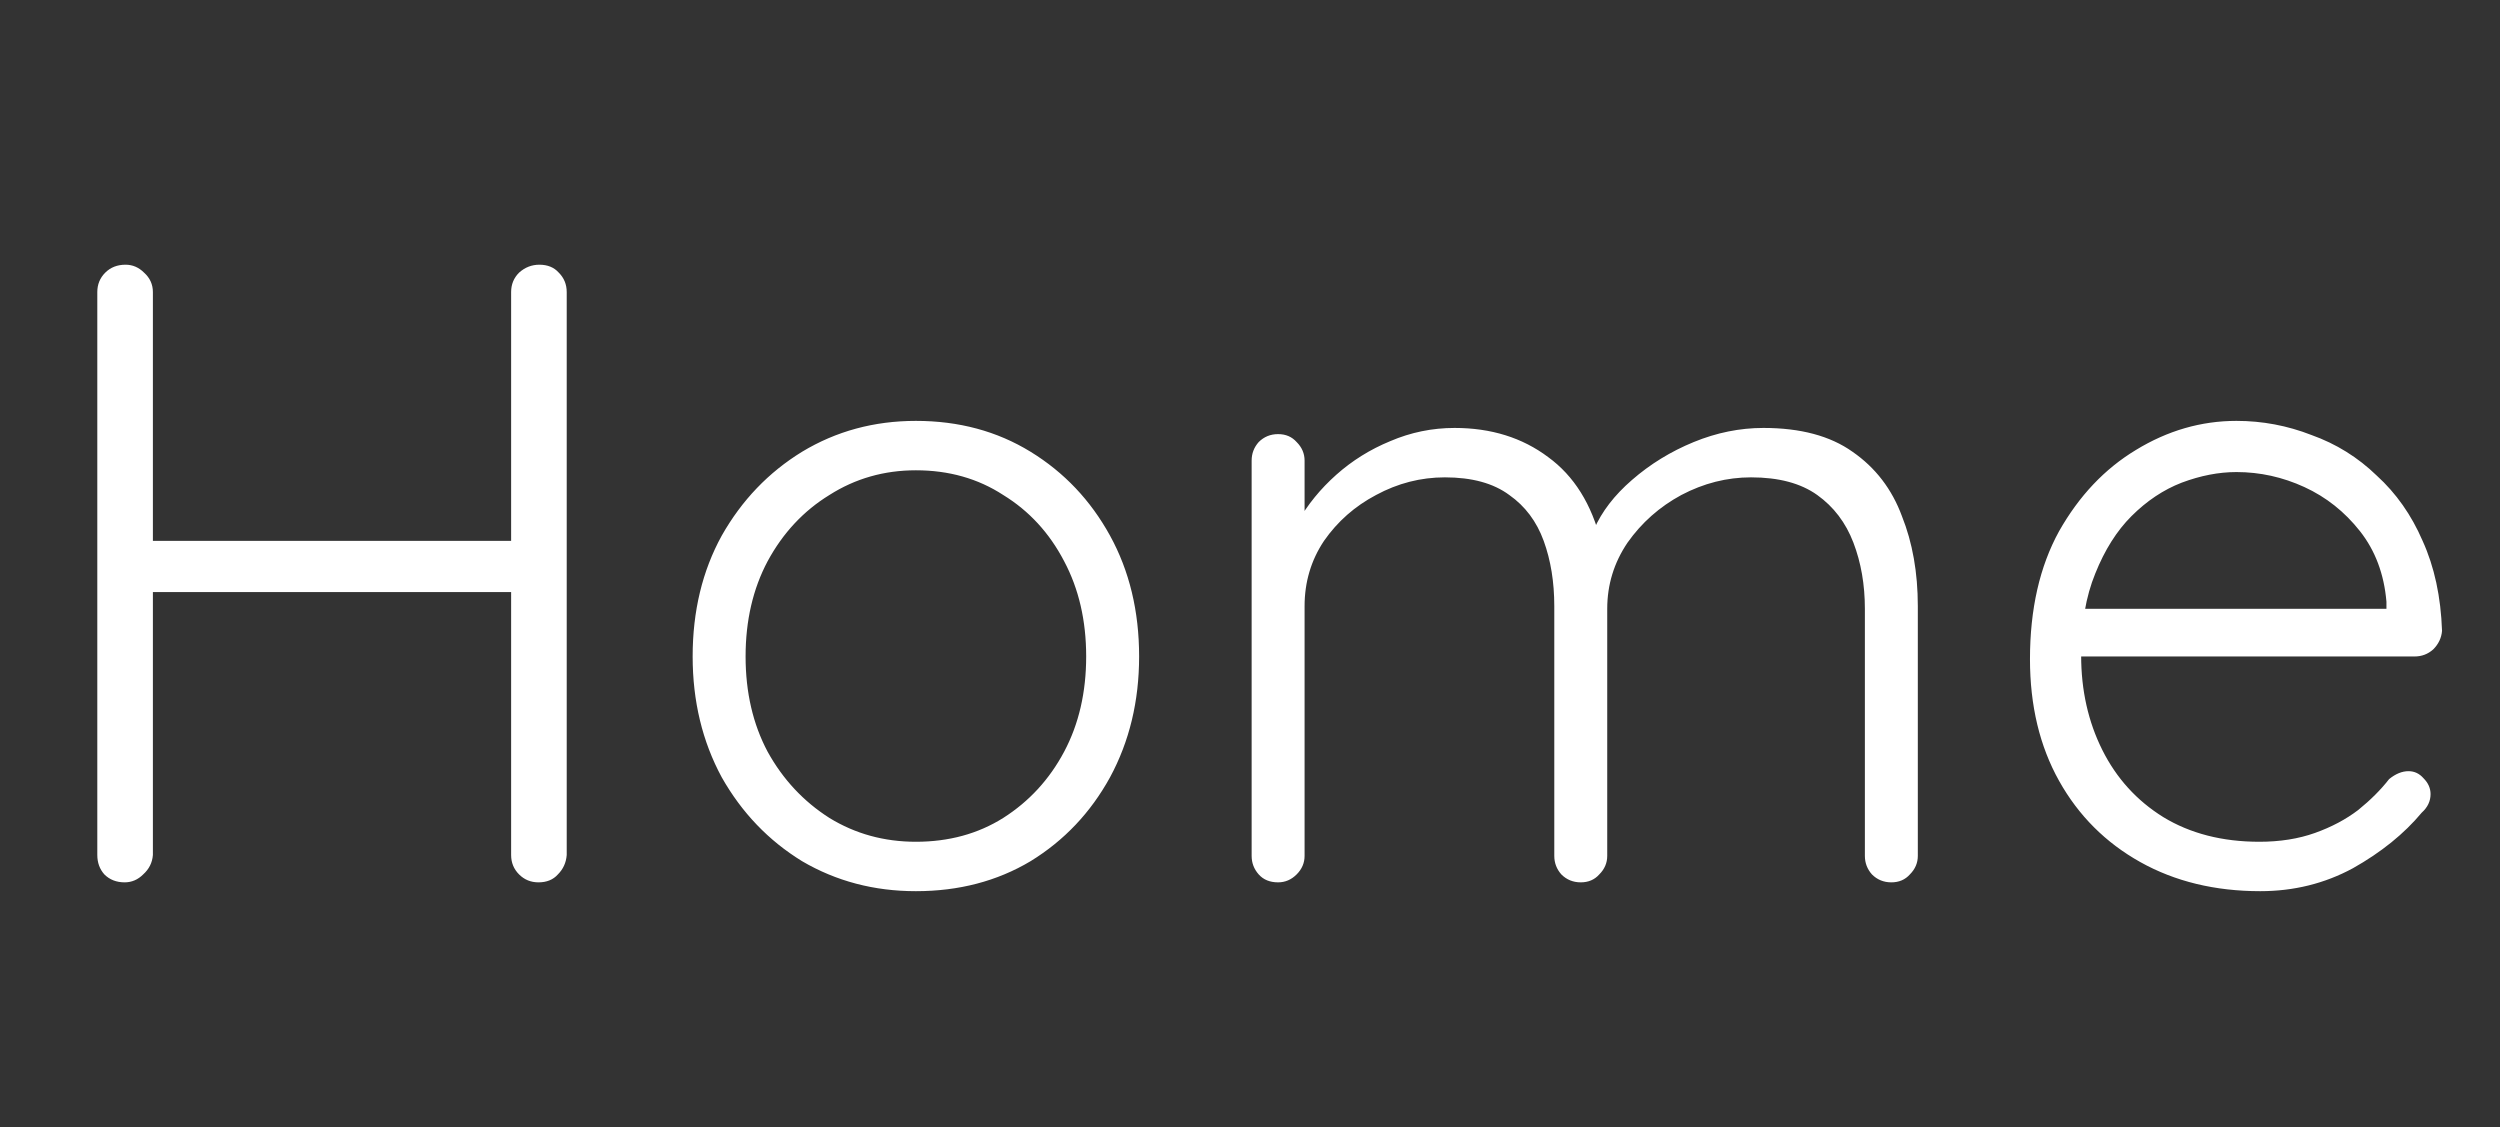 <svg width="102" height="46" viewBox="0 0 102 46" fill="none" xmlns="http://www.w3.org/2000/svg">
<rect x="0" y="0" width="102" height="46" fill="#333333" stroke="none"/>
<path d="M5.122 10.8C5.41 10.8 5.662 10.908 5.878 11.124C6.118 11.34 6.238 11.604 6.238 11.916V34.884C6.214 35.196 6.082 35.46 5.842 35.676C5.626 35.892 5.374 36 5.086 36C4.75 36 4.474 35.892 4.258 35.676C4.066 35.46 3.97 35.196 3.97 34.884V11.916C3.97 11.604 4.078 11.34 4.294 11.124C4.51 10.908 4.786 10.8 5.122 10.8ZM22.006 10.8C22.342 10.8 22.606 10.908 22.798 11.124C23.014 11.34 23.122 11.604 23.122 11.916V34.884C23.098 35.196 22.978 35.46 22.762 35.676C22.57 35.892 22.306 36 21.97 36C21.658 36 21.394 35.892 21.178 35.676C20.962 35.46 20.854 35.196 20.854 34.884V11.916C20.854 11.604 20.962 11.34 21.178 11.124C21.418 10.908 21.694 10.8 22.006 10.8ZM4.942 22.068H22.042L22.006 24.156H4.798L4.942 22.068ZM46.476 26.784C46.476 28.608 46.08 30.252 45.288 31.716C44.496 33.156 43.416 34.296 42.048 35.136C40.68 35.952 39.12 36.36 37.368 36.36C35.664 36.36 34.116 35.952 32.724 35.136C31.356 34.296 30.264 33.156 29.448 31.716C28.656 30.252 28.26 28.608 28.26 26.784C28.26 24.936 28.656 23.292 29.448 21.852C30.264 20.412 31.356 19.272 32.724 18.432C34.116 17.592 35.664 17.172 37.368 17.172C39.12 17.172 40.68 17.592 42.048 18.432C43.416 19.272 44.496 20.412 45.288 21.852C46.08 23.292 46.476 24.936 46.476 26.784ZM44.316 26.784C44.316 25.32 44.016 24.024 43.416 22.896C42.816 21.744 41.988 20.844 40.932 20.196C39.9 19.524 38.712 19.188 37.368 19.188C36.072 19.188 34.896 19.524 33.84 20.196C32.784 20.844 31.944 21.744 31.32 22.896C30.72 24.024 30.42 25.32 30.42 26.784C30.42 28.248 30.72 29.544 31.32 30.672C31.944 31.8 32.784 32.7 33.84 33.372C34.896 34.02 36.072 34.344 37.368 34.344C38.712 34.344 39.9 34.02 40.932 33.372C41.988 32.7 42.816 31.8 43.416 30.672C44.016 29.544 44.316 28.248 44.316 26.784ZM59.347 17.46C60.835 17.46 62.107 17.856 63.163 18.648C64.219 19.416 64.939 20.568 65.323 22.104L64.819 22.248L65.035 21.6C65.347 20.88 65.863 20.208 66.583 19.584C67.327 18.936 68.167 18.42 69.103 18.036C70.039 17.652 70.987 17.46 71.947 17.46C73.459 17.46 74.671 17.784 75.583 18.432C76.519 19.08 77.191 19.956 77.599 21.06C78.031 22.14 78.247 23.364 78.247 24.732V34.92C78.247 35.208 78.139 35.46 77.923 35.676C77.731 35.892 77.479 36 77.167 36C76.855 36 76.591 35.892 76.375 35.676C76.183 35.46 76.087 35.208 76.087 34.92V24.84C76.087 23.856 75.931 22.956 75.619 22.14C75.307 21.324 74.815 20.676 74.143 20.196C73.471 19.716 72.571 19.476 71.443 19.476C70.459 19.476 69.511 19.716 68.599 20.196C67.711 20.676 66.979 21.324 66.403 22.14C65.851 22.956 65.575 23.856 65.575 24.84V34.92C65.575 35.208 65.467 35.46 65.251 35.676C65.059 35.892 64.807 36 64.495 36C64.183 36 63.919 35.892 63.703 35.676C63.511 35.46 63.415 35.208 63.415 34.92V24.732C63.415 23.748 63.271 22.86 62.983 22.068C62.695 21.276 62.227 20.652 61.579 20.196C60.931 19.716 60.055 19.476 58.951 19.476C57.967 19.476 57.031 19.716 56.143 20.196C55.279 20.652 54.571 21.276 54.019 22.068C53.491 22.86 53.227 23.748 53.227 24.732V34.92C53.227 35.208 53.119 35.46 52.903 35.676C52.687 35.892 52.435 36 52.147 36C51.811 36 51.547 35.892 51.355 35.676C51.163 35.46 51.067 35.208 51.067 34.92V18.792C51.067 18.504 51.163 18.252 51.355 18.036C51.571 17.82 51.835 17.712 52.147 17.712C52.459 17.712 52.711 17.82 52.903 18.036C53.119 18.252 53.227 18.504 53.227 18.792V22.14L52.255 23.472C52.327 22.752 52.555 22.032 52.939 21.312C53.347 20.592 53.875 19.944 54.523 19.368C55.171 18.792 55.903 18.336 56.719 18C57.559 17.64 58.435 17.46 59.347 17.46ZM92.219 36.36C90.371 36.36 88.739 35.964 87.323 35.172C85.907 34.38 84.803 33.276 84.011 31.86C83.219 30.444 82.823 28.788 82.823 26.892C82.823 24.852 83.219 23.112 84.011 21.672C84.827 20.232 85.871 19.128 87.143 18.36C88.439 17.568 89.807 17.172 91.247 17.172C92.303 17.172 93.323 17.364 94.307 17.748C95.315 18.108 96.203 18.66 96.971 19.404C97.763 20.124 98.387 21.012 98.843 22.068C99.323 23.124 99.587 24.348 99.635 25.74C99.611 26.028 99.491 26.28 99.275 26.496C99.059 26.688 98.807 26.784 98.519 26.784H84.083L83.651 24.84H97.835L97.367 25.272V24.552C97.271 23.424 96.911 22.464 96.287 21.672C95.663 20.88 94.907 20.28 94.019 19.872C93.131 19.464 92.207 19.26 91.247 19.26C90.527 19.26 89.783 19.404 89.015 19.692C88.271 19.98 87.587 20.436 86.963 21.06C86.363 21.66 85.871 22.44 85.487 23.4C85.103 24.336 84.911 25.452 84.911 26.748C84.911 28.164 85.199 29.448 85.775 30.6C86.351 31.752 87.179 32.664 88.259 33.336C89.363 34.008 90.671 34.344 92.183 34.344C93.023 34.344 93.779 34.224 94.451 33.984C95.123 33.744 95.711 33.432 96.215 33.048C96.719 32.64 97.139 32.22 97.475 31.788C97.739 31.572 98.003 31.464 98.267 31.464C98.507 31.464 98.711 31.56 98.879 31.752C99.071 31.944 99.167 32.16 99.167 32.4C99.167 32.688 99.047 32.94 98.807 33.156C98.087 34.02 97.151 34.776 95.999 35.424C94.847 36.048 93.587 36.36 92.219 36.36Z" fill="white"/>
</svg>
